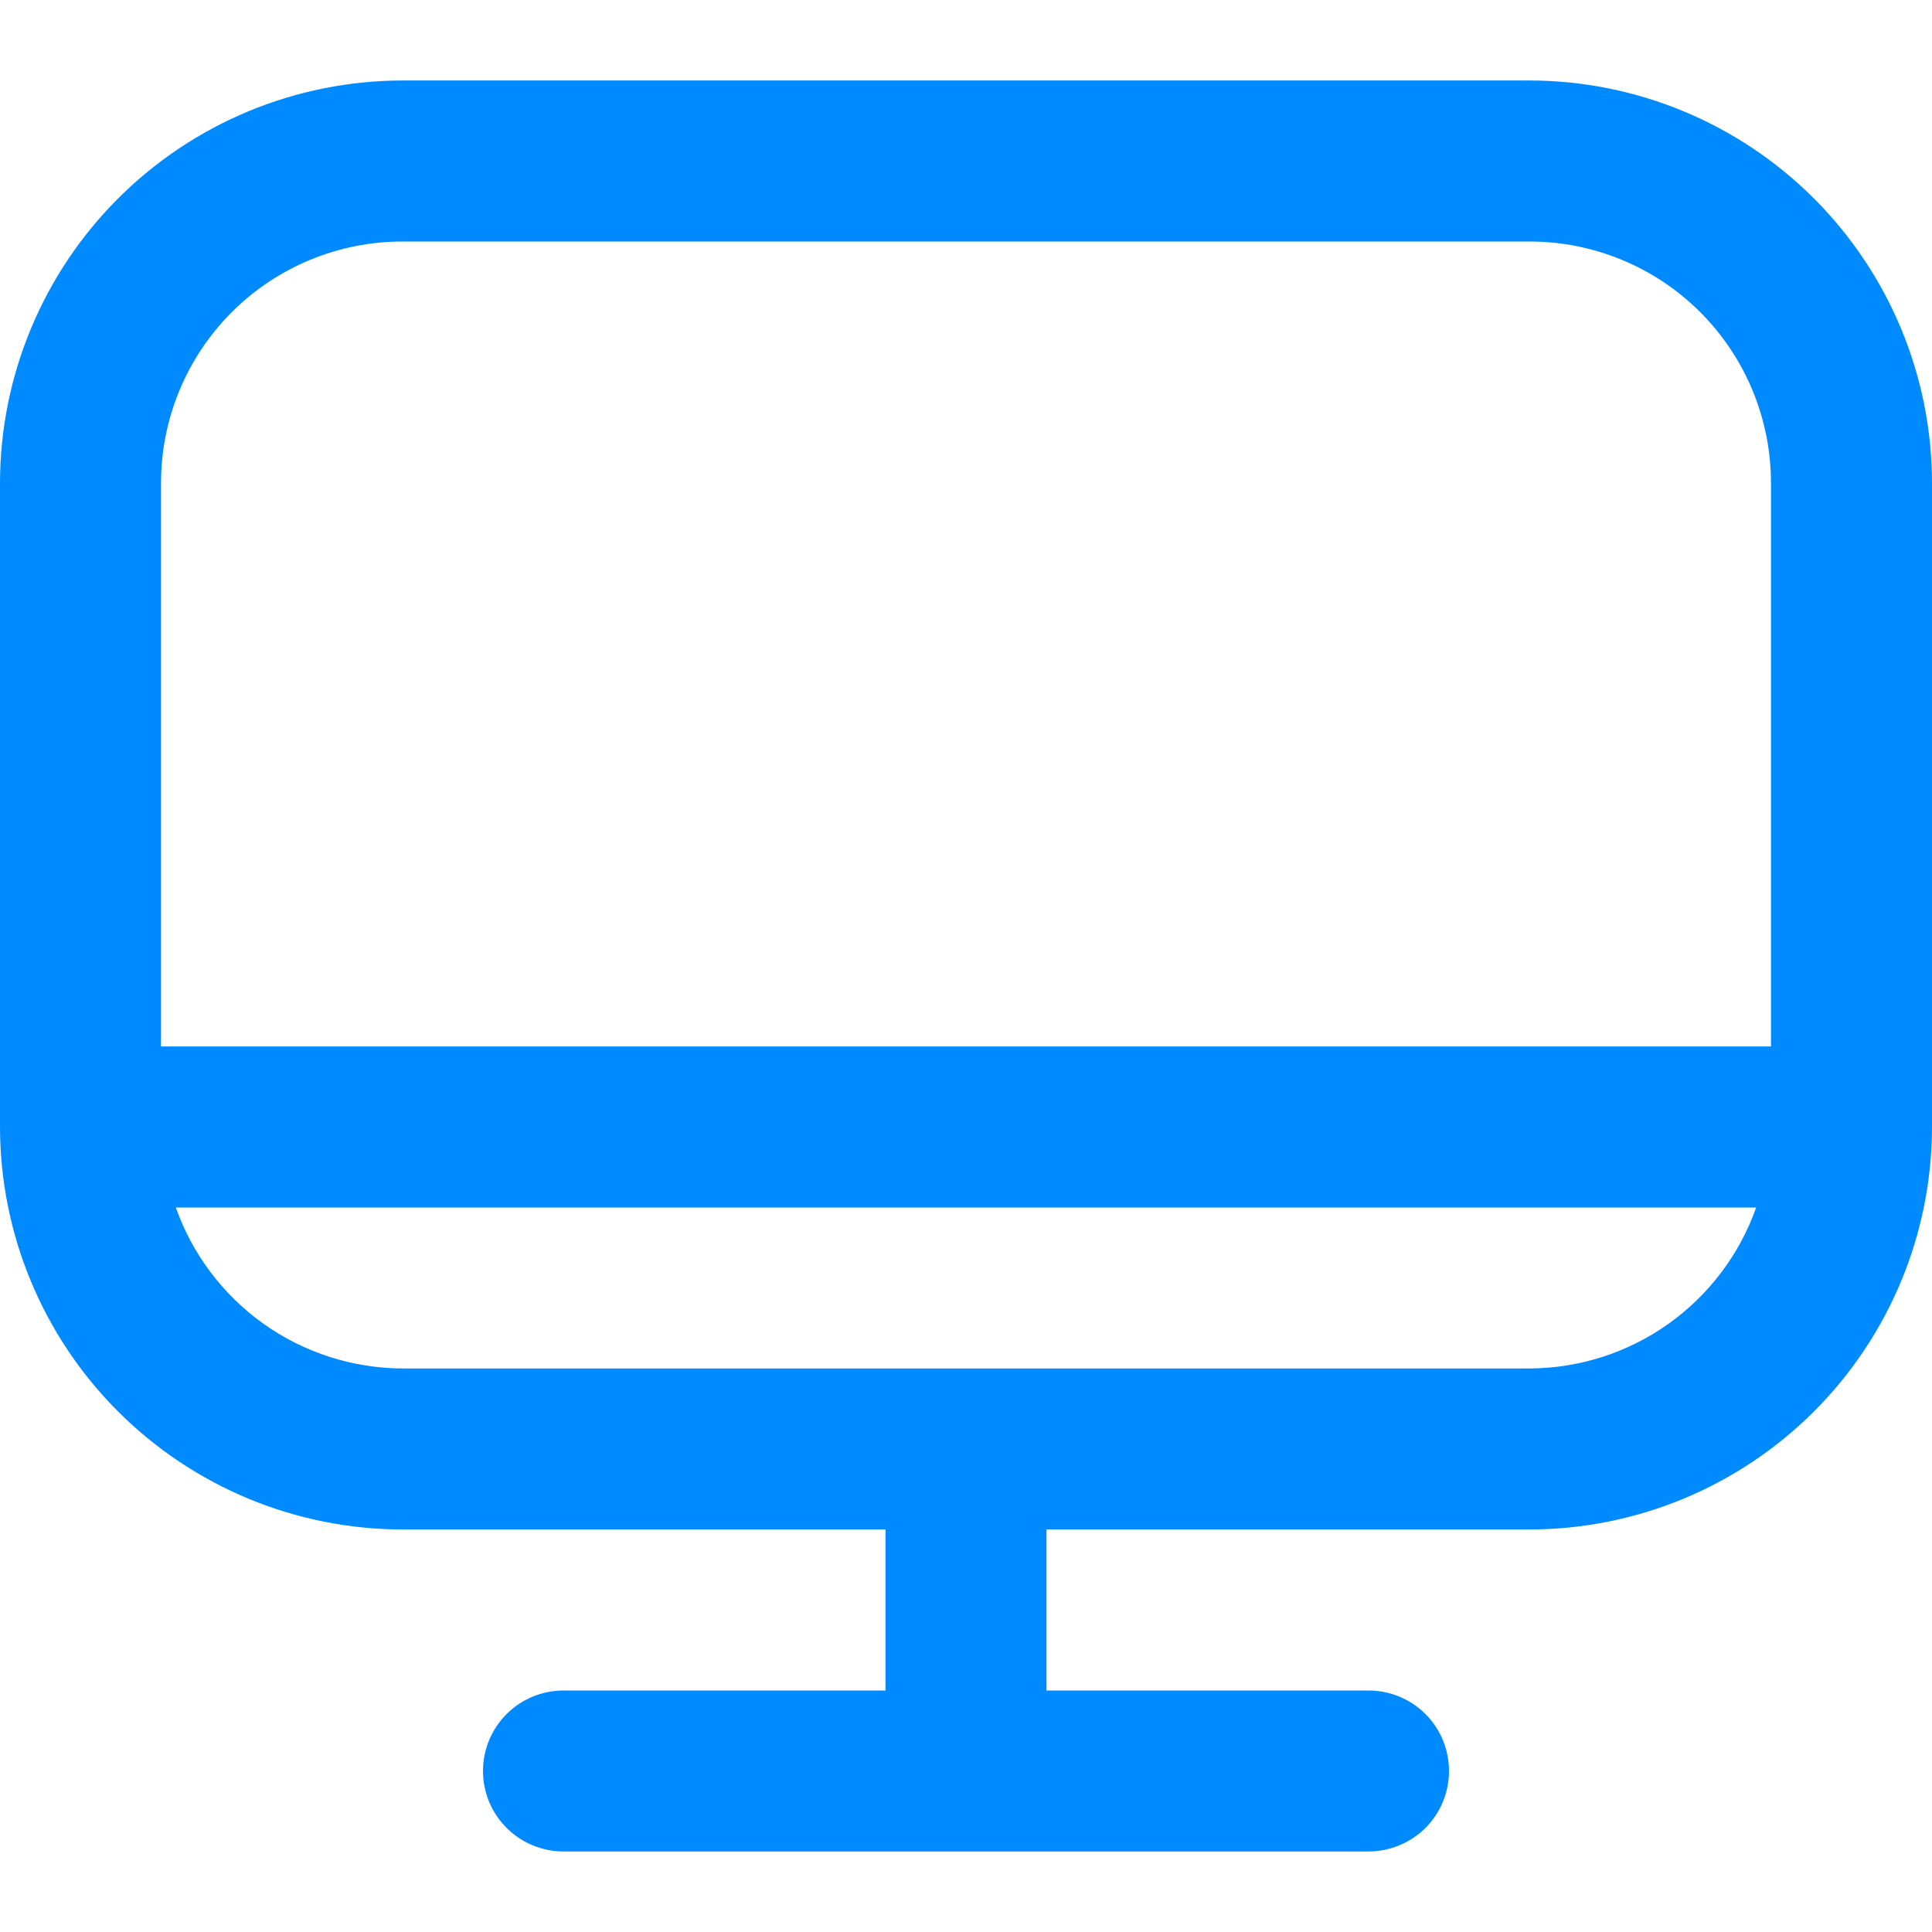 <svg width="32" height="32" viewBox="0 0 32 32" fill="none" xmlns="http://www.w3.org/2000/svg">
<g clip-path="url(#clip0_882_2332)">
<path d="M25.333 1.333H6.667C4.899 1.335 3.205 2.038 1.955 3.288C0.705 4.538 0.002 6.232 0 8L0 18.666C0.002 20.434 0.705 22.128 1.955 23.378C3.205 24.628 4.899 25.331 6.667 25.333H14.667V28H9.333C8.98 28 8.641 28.14 8.391 28.39C8.14 28.64 8 28.98 8 29.333C8 29.687 8.14 30.026 8.391 30.276C8.641 30.526 8.98 30.666 9.333 30.666H22.667C23.02 30.666 23.359 30.526 23.61 30.276C23.86 30.026 24 29.687 24 29.333C24 28.98 23.86 28.64 23.61 28.39C23.359 28.14 23.02 28 22.667 28H17.333V25.333H25.333C27.101 25.331 28.795 24.628 30.045 23.378C31.295 22.128 31.998 20.434 32 18.666V8C31.998 6.232 31.295 4.538 30.045 3.288C28.795 2.038 27.101 1.335 25.333 1.333ZM6.667 4H25.333C26.394 4 27.412 4.421 28.162 5.171C28.912 5.922 29.333 6.939 29.333 8V17.333H2.667V8C2.667 6.939 3.088 5.922 3.838 5.171C4.588 4.421 5.606 4 6.667 4ZM25.333 22.666H6.667C5.842 22.663 5.039 22.405 4.367 21.928C3.695 21.45 3.187 20.777 2.912 20H29.088C28.813 20.777 28.305 21.45 27.633 21.928C26.961 22.405 26.158 22.663 25.333 22.666Z" fill="#008AFF"/>
</g>
<defs>
<clipPath id="clip0_882_2332">
<rect width="32" height="32" fill="white"/>
</clipPath>
</defs>
</svg>
